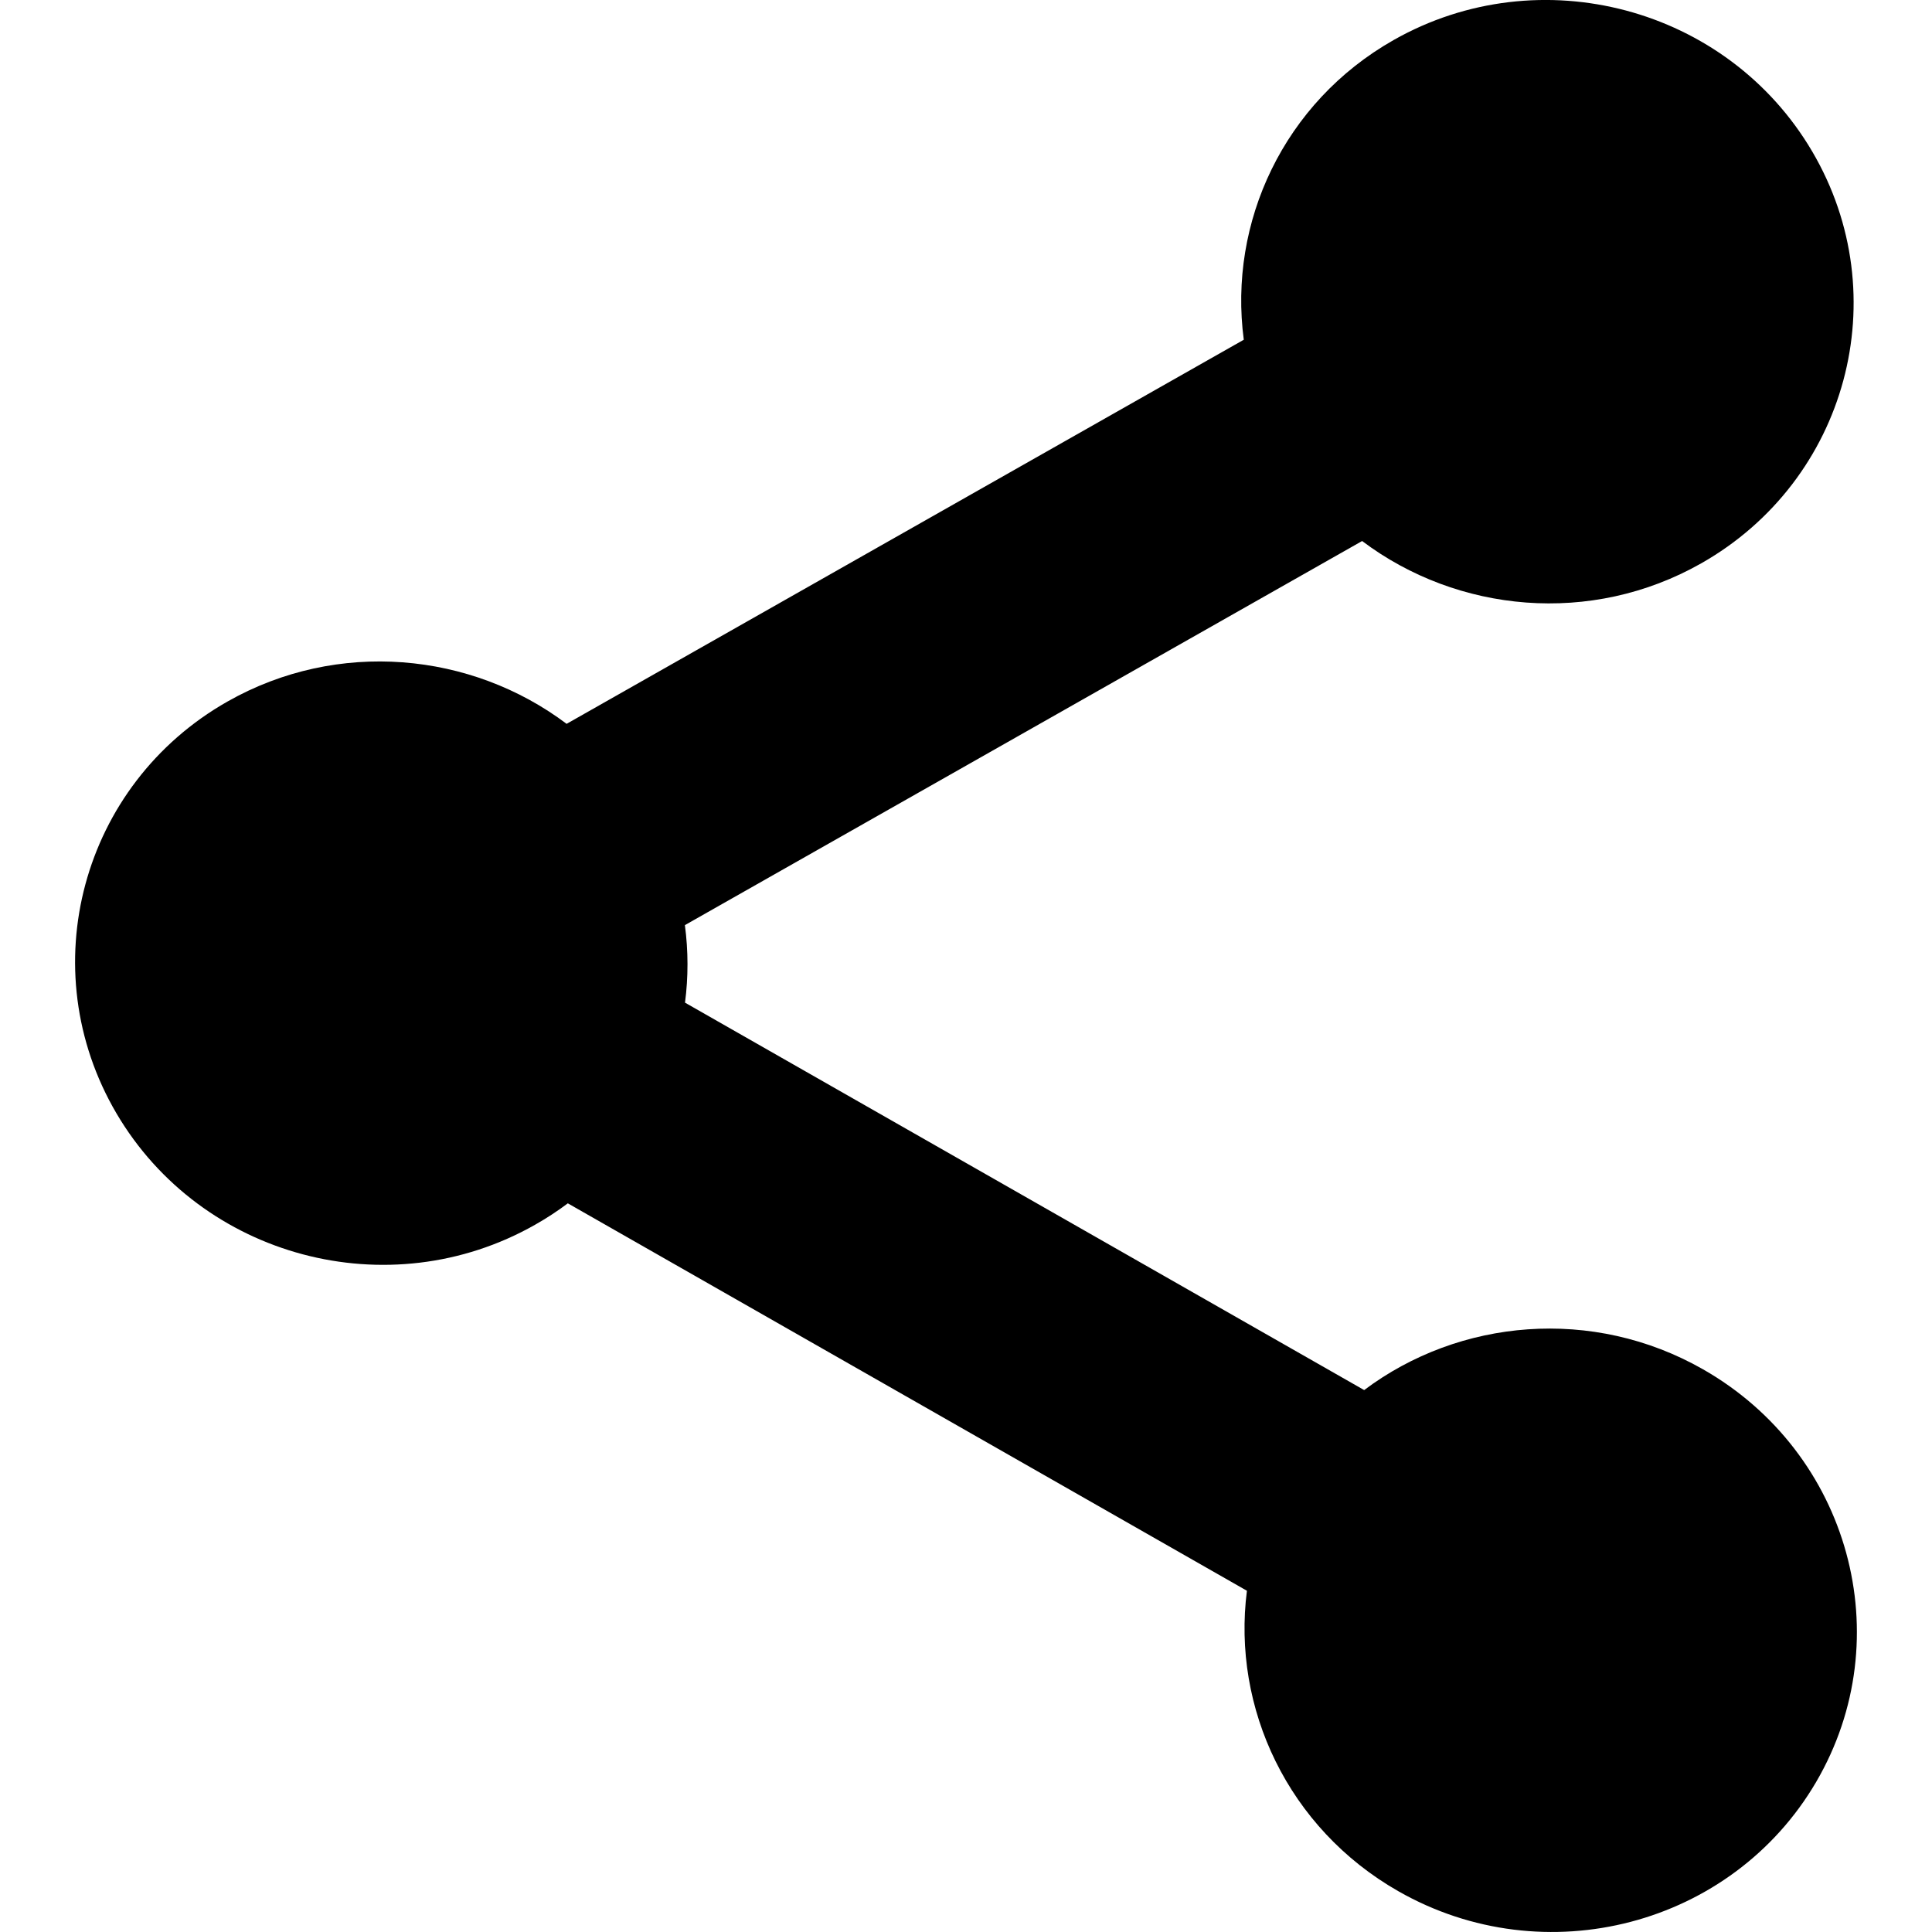 <svg width="32" height="32" viewBox="0 0 32 32" fill="var(-green-b)">
  <path d="M 9.385,11.989 20.601,5.627 c -0.258,-1.941 0.659,-3.93 2.482,-4.964 2.421,-1.373 5.527,-0.546 6.933,1.846 1.406,2.392 0.581,5.449 -1.839,6.822 -1.823,1.034 -4.035,0.82 -5.616,-0.37 L 11.344,15.323 c 0.057,0.429 0.057,0.861 0.002,1.284 l 11.249,6.417 c 1.575,-1.183 3.787,-1.386 5.614,-0.343 2.428,1.385 3.267,4.445 1.874,6.831 -1.394,2.385 -4.496,3.197 -6.923,1.812 -1.828,-1.043 -2.756,-3.036 -2.507,-4.976 L 9.405,19.931 C 9.234,20.059 9.053,20.178 8.862,20.286 6.441,21.66 3.335,20.832 1.929,18.441 0.524,16.049 1.348,12.992 3.769,11.619 5.592,10.585 7.804,10.799 9.385,11.989 Z"/>
</svg>
